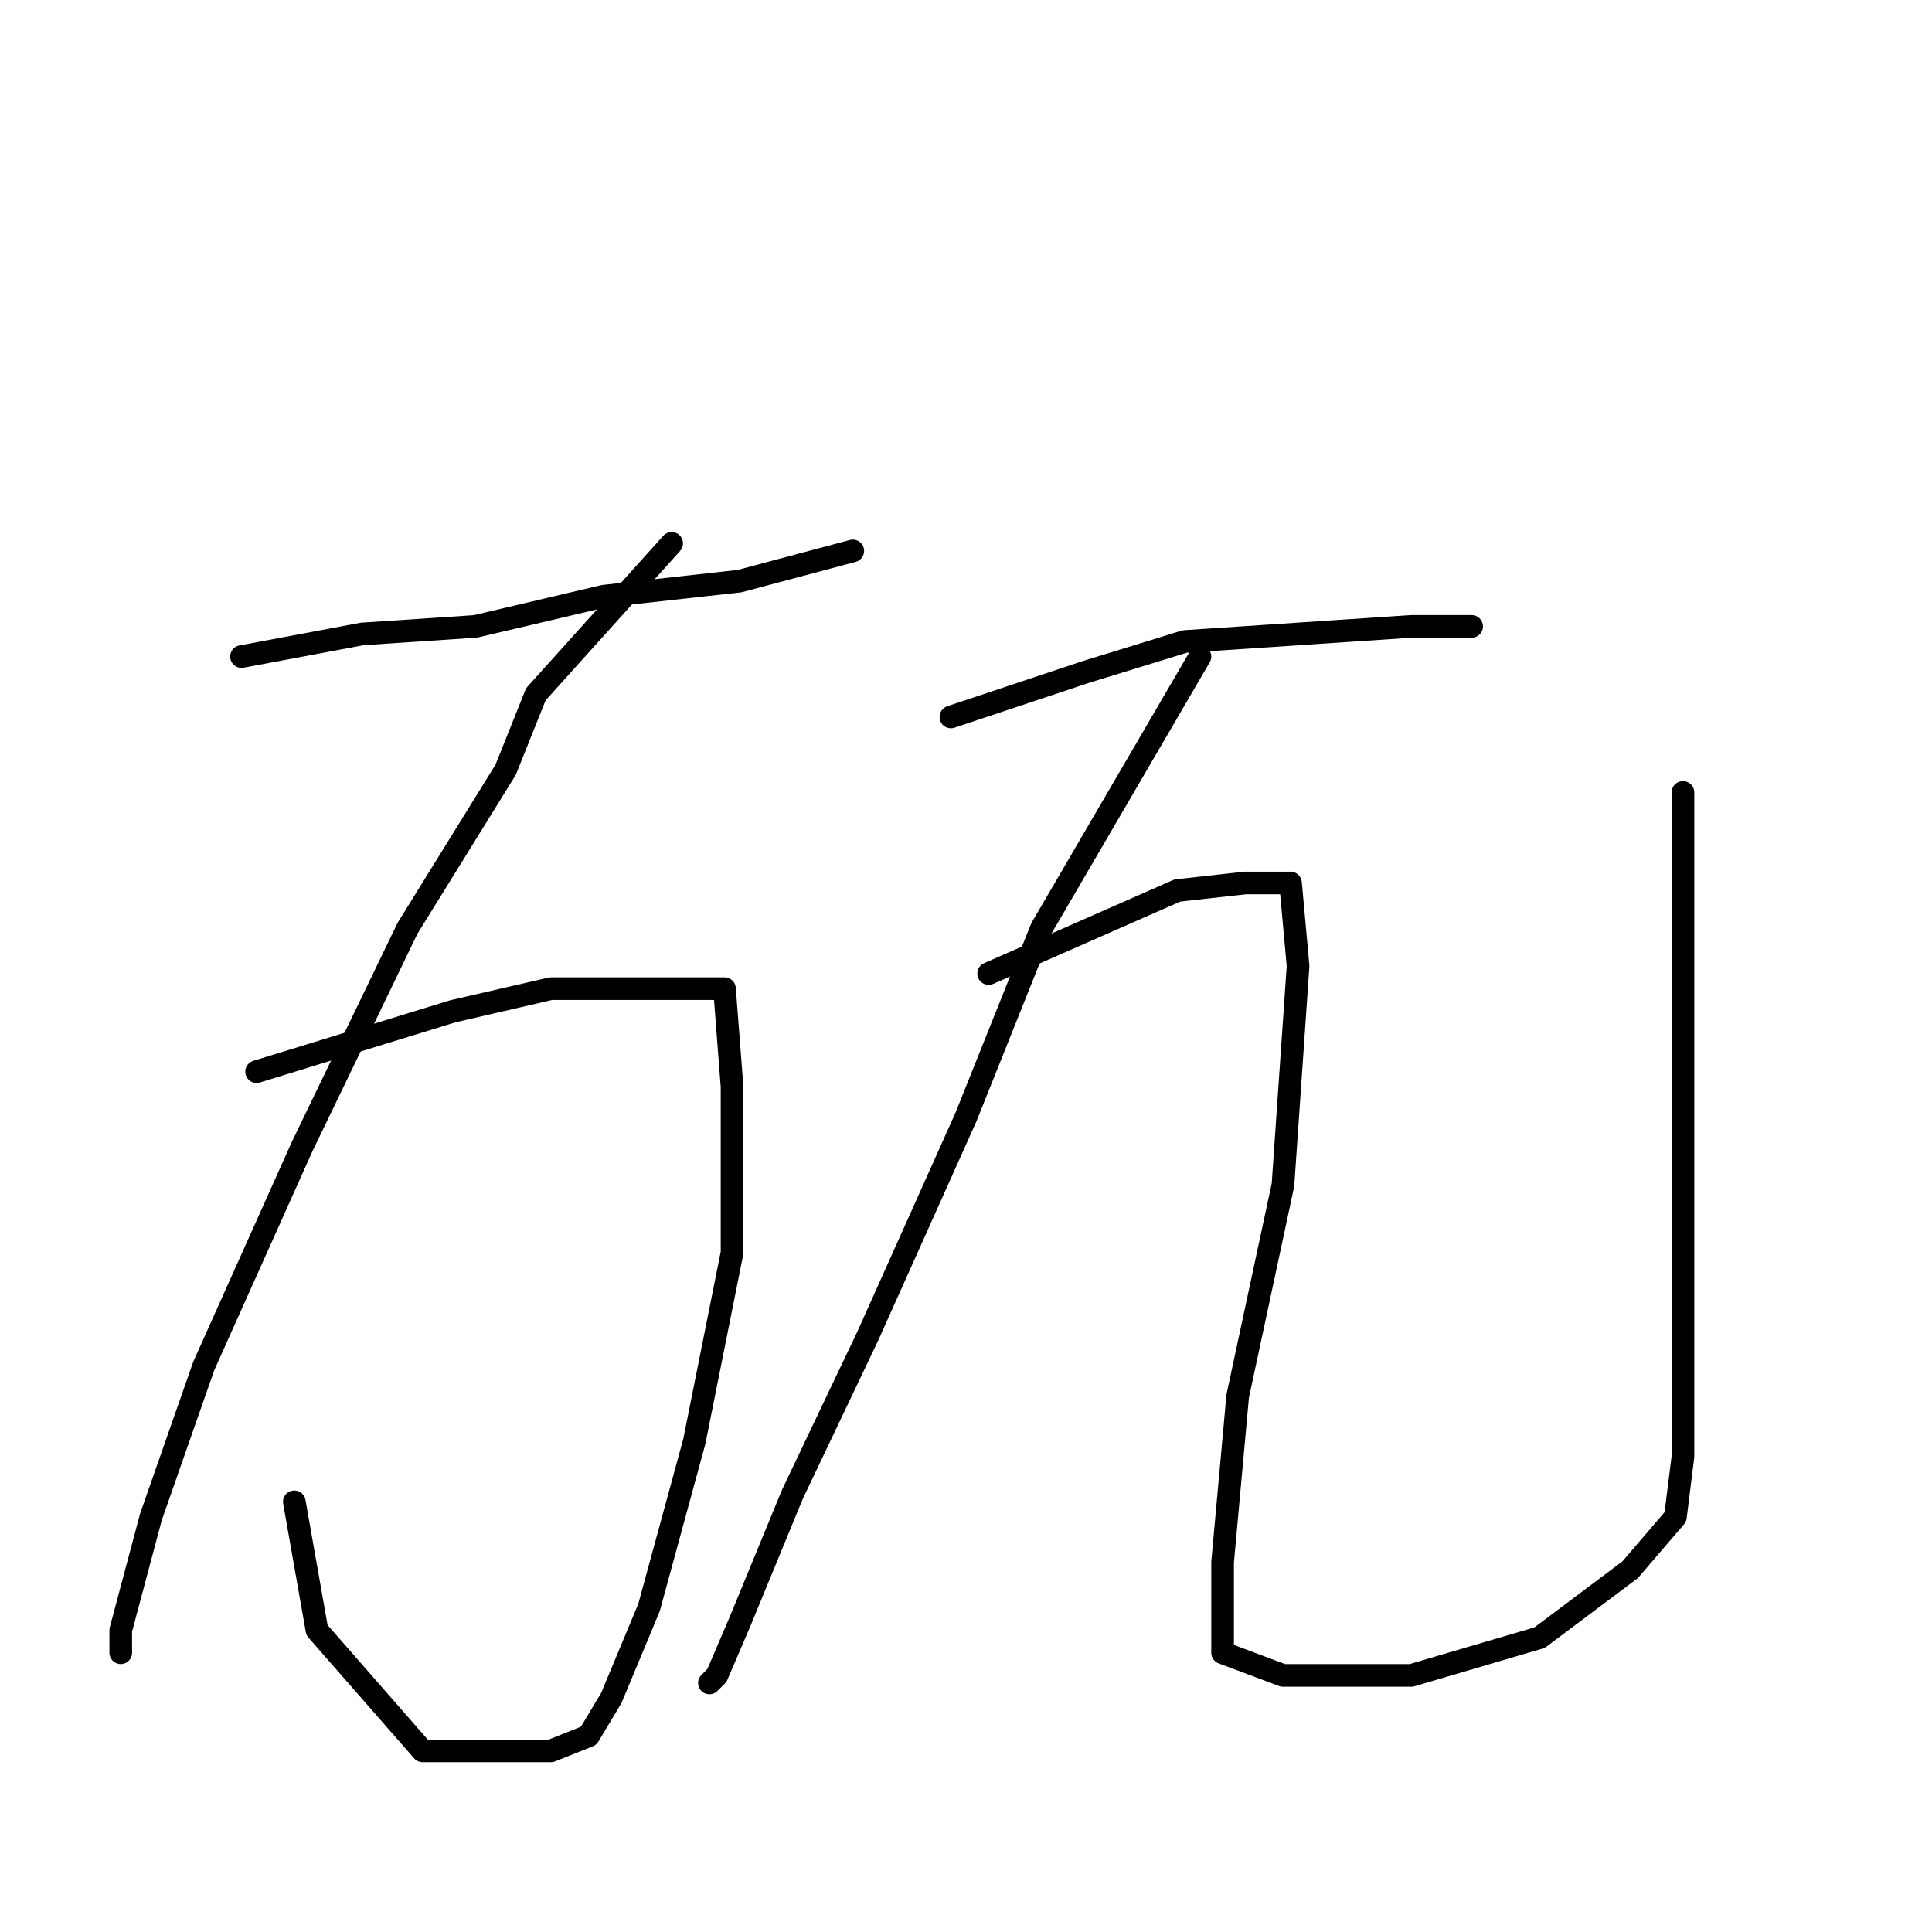 <?xml version="1.0" standalone="no"?>
    <svg width="256" height="256" xmlns="http://www.w3.org/2000/svg" version="1.1">
    <polyline stroke="black" stroke-width="3" stroke-linecap="round" fill="transparent" stroke-linejoin="round" points="32 87 48 84 63 83 80 79 98 77 113 73 113 73 " />
        <polyline stroke="black" stroke-width="3" stroke-linecap="round" fill="transparent" stroke-linejoin="round" points="89 72 71 92 67 102 54 123 40 152 27 181 20 201 16 216 16 219 16 219 " />
        <polyline stroke="black" stroke-width="3" stroke-linecap="round" fill="transparent" stroke-linejoin="round" points="34 142 60 134 73 131 86 131 94 131 96 131 97 144 97 166 92 191 86 213 81 225 78 230 73 232 66 232 56 232 42 216 39 199 39 199 " />
        <polyline stroke="black" stroke-width="3" stroke-linecap="round" fill="transparent" stroke-linejoin="round" points="126 95 144 89 157 85 172 84 187 83 195 83 195 83 " />
        <polyline stroke="black" stroke-width="3" stroke-linecap="round" fill="transparent" stroke-linejoin="round" points="159 87 138 123 128 148 115 177 105 198 98 215 95 222 94 223 94 223 " />
        <polyline stroke="black" stroke-width="3" stroke-linecap="round" fill="transparent" stroke-linejoin="round" points="131 129 156 118 165 117 171 117 172 128 170 157 164 185 162 207 162 219 170 222 187 222 204 217 216 208 222 201 223 193 223 177 223 145 223 105 223 105 " />
        </svg>